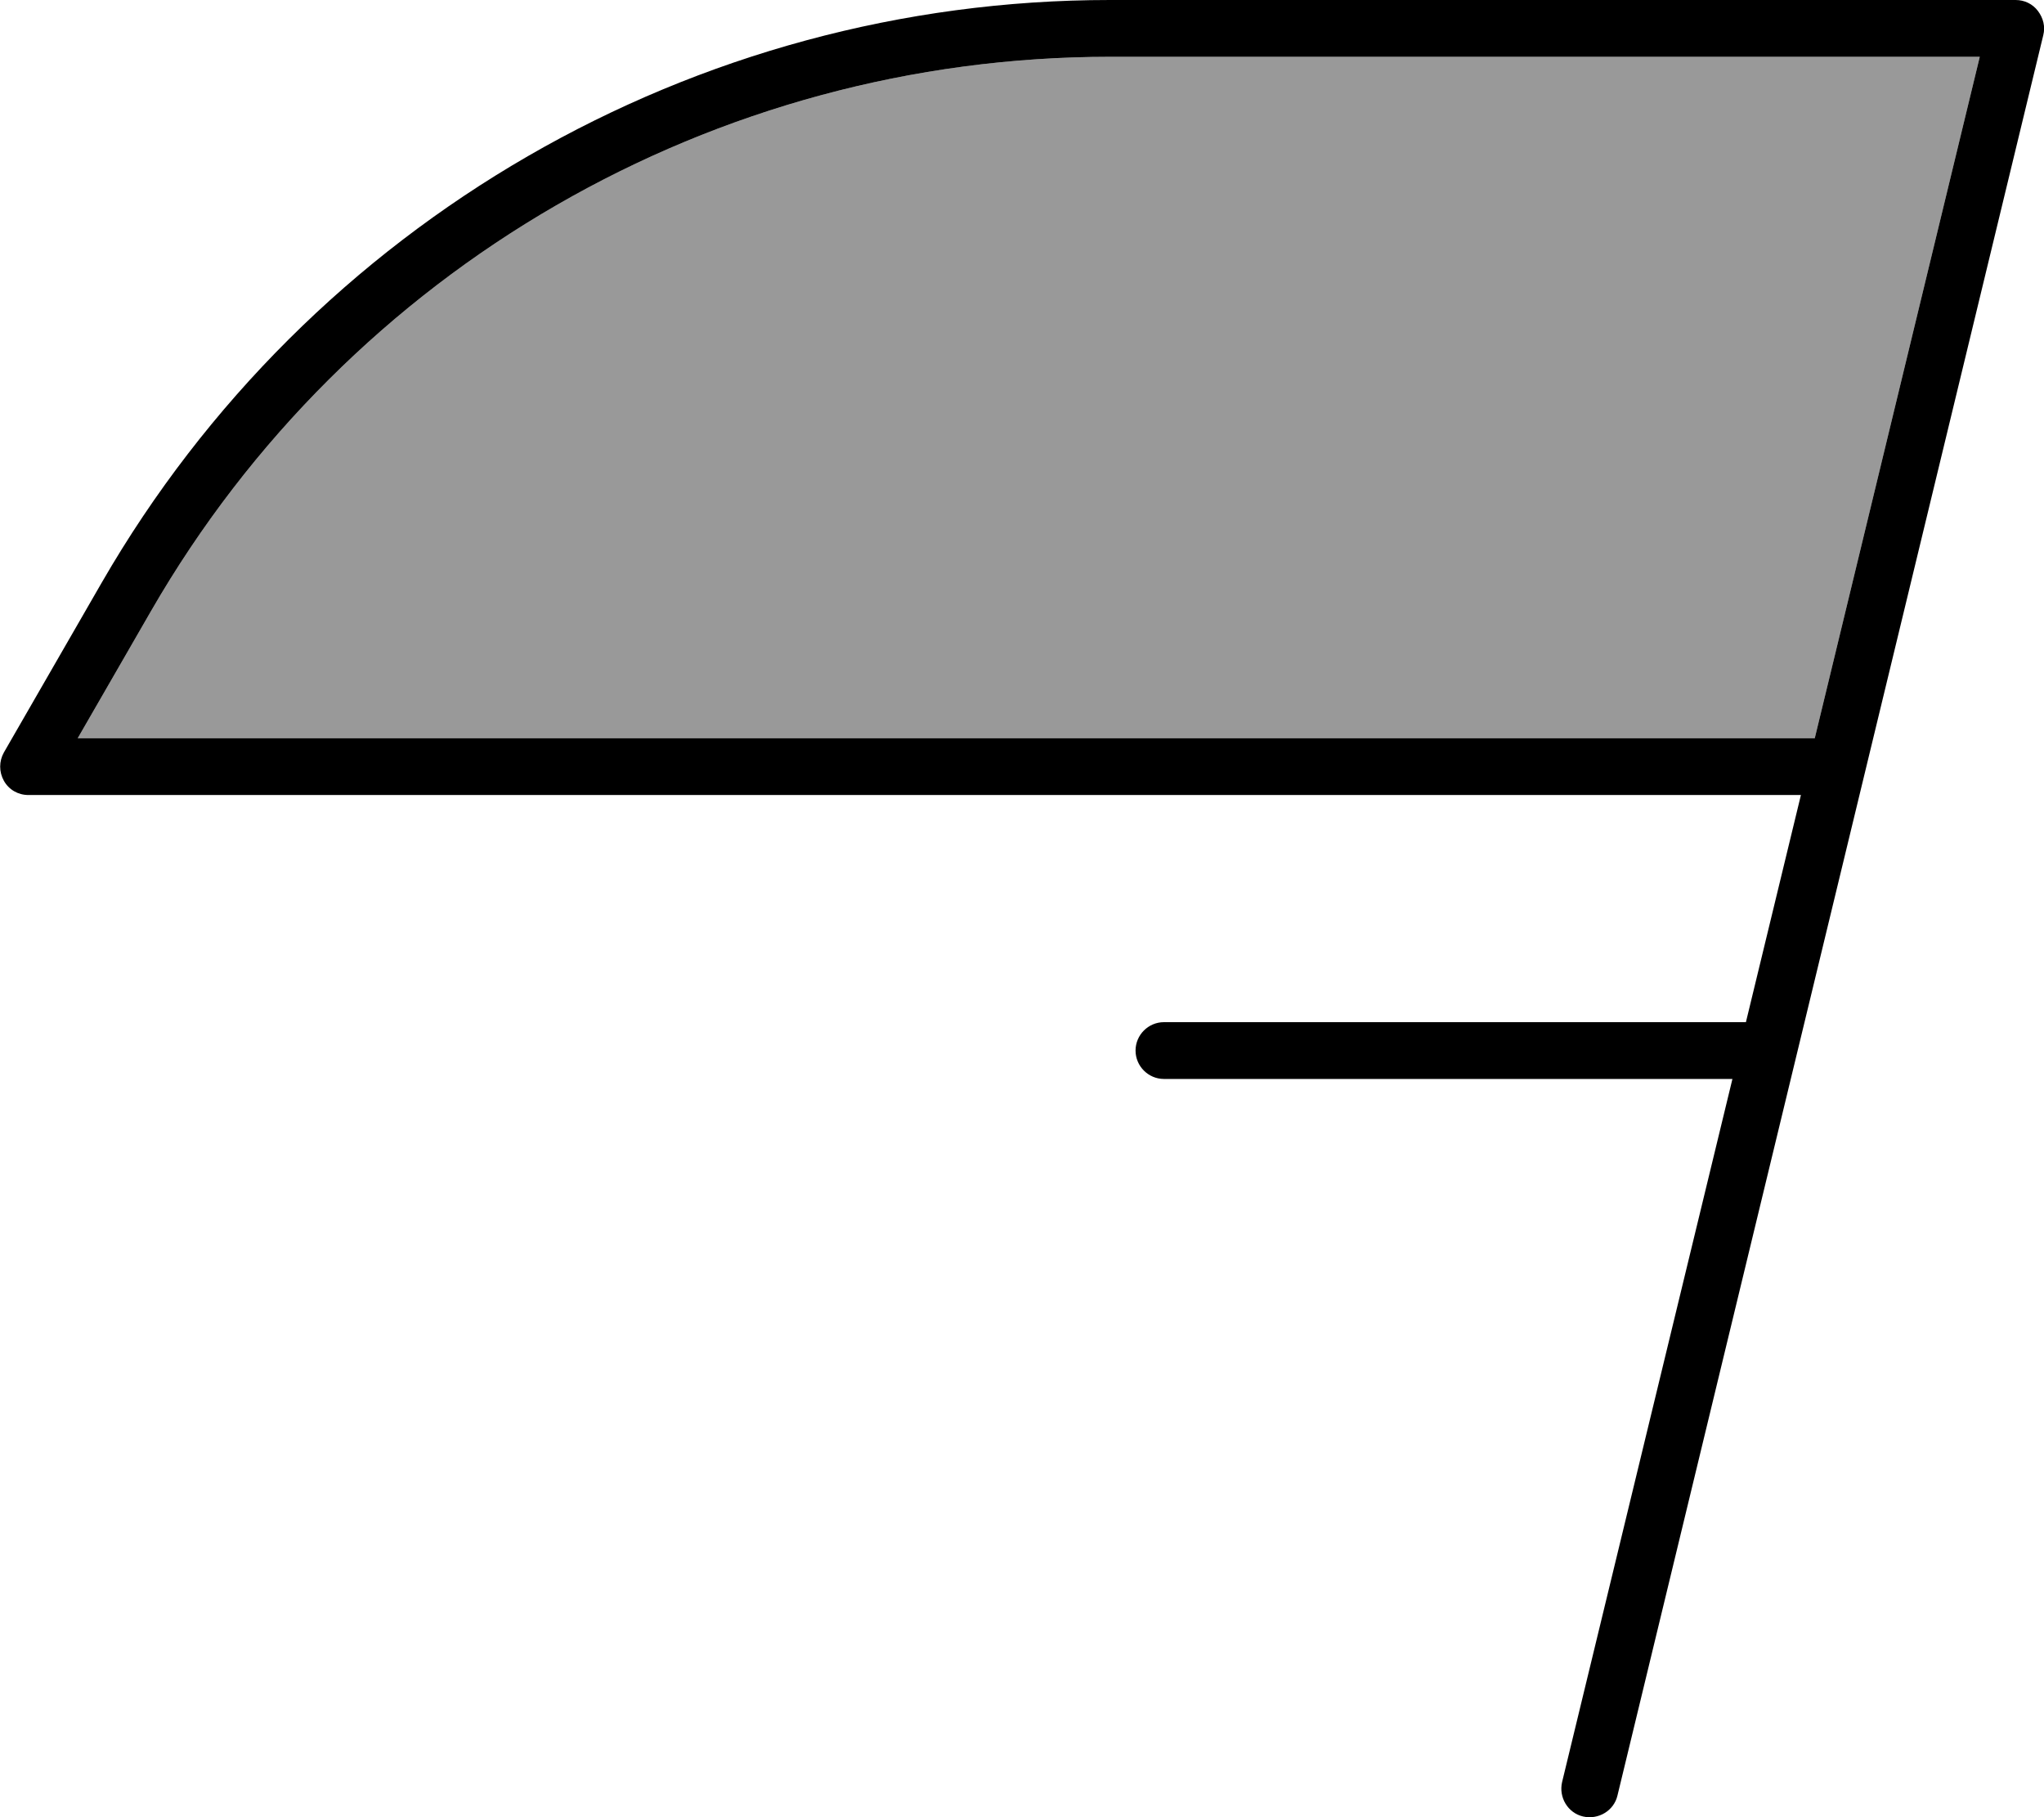 <svg xmlns="http://www.w3.org/2000/svg" viewBox="0 0 576 512"><!--! Font Awesome Pro 7.0.0 by @fontawesome - https://fontawesome.com License - https://fontawesome.com/license (Commercial License) Copyright 2025 Fonticons, Inc. --><path style="fill:currentColor;opacity:.4" d="M21.9 208l489.5 0 46.5-192-245 0C201.3 16 98.3 75.5 42.6 172.1L21.9 208z"/><path style="fill:currentColor;opacity:1" d="M42.6 172.1l-20.7 35.9 489.5 0 46.5-192-245 0C201.3 16 98.3 75.5 42.6 172.1zM492 288L507.5 224 8 224c-2.9 0-5.5-1.5-6.9-4s-1.4-5.5 0-8l27.6-47.9C87.3 62.6 195.6 0 312.8 0L568 0c2.5 0 4.8 1.1 6.3 3.1s2.1 4.4 1.5 6.8l-120 496c-1 4.3-5.4 6.9-9.7 5.9s-6.9-5.4-5.9-9.7L488.2 304 328 304c-4.4 0-8-3.6-8-8s3.6-8 8-8l164 0z"/></svg>